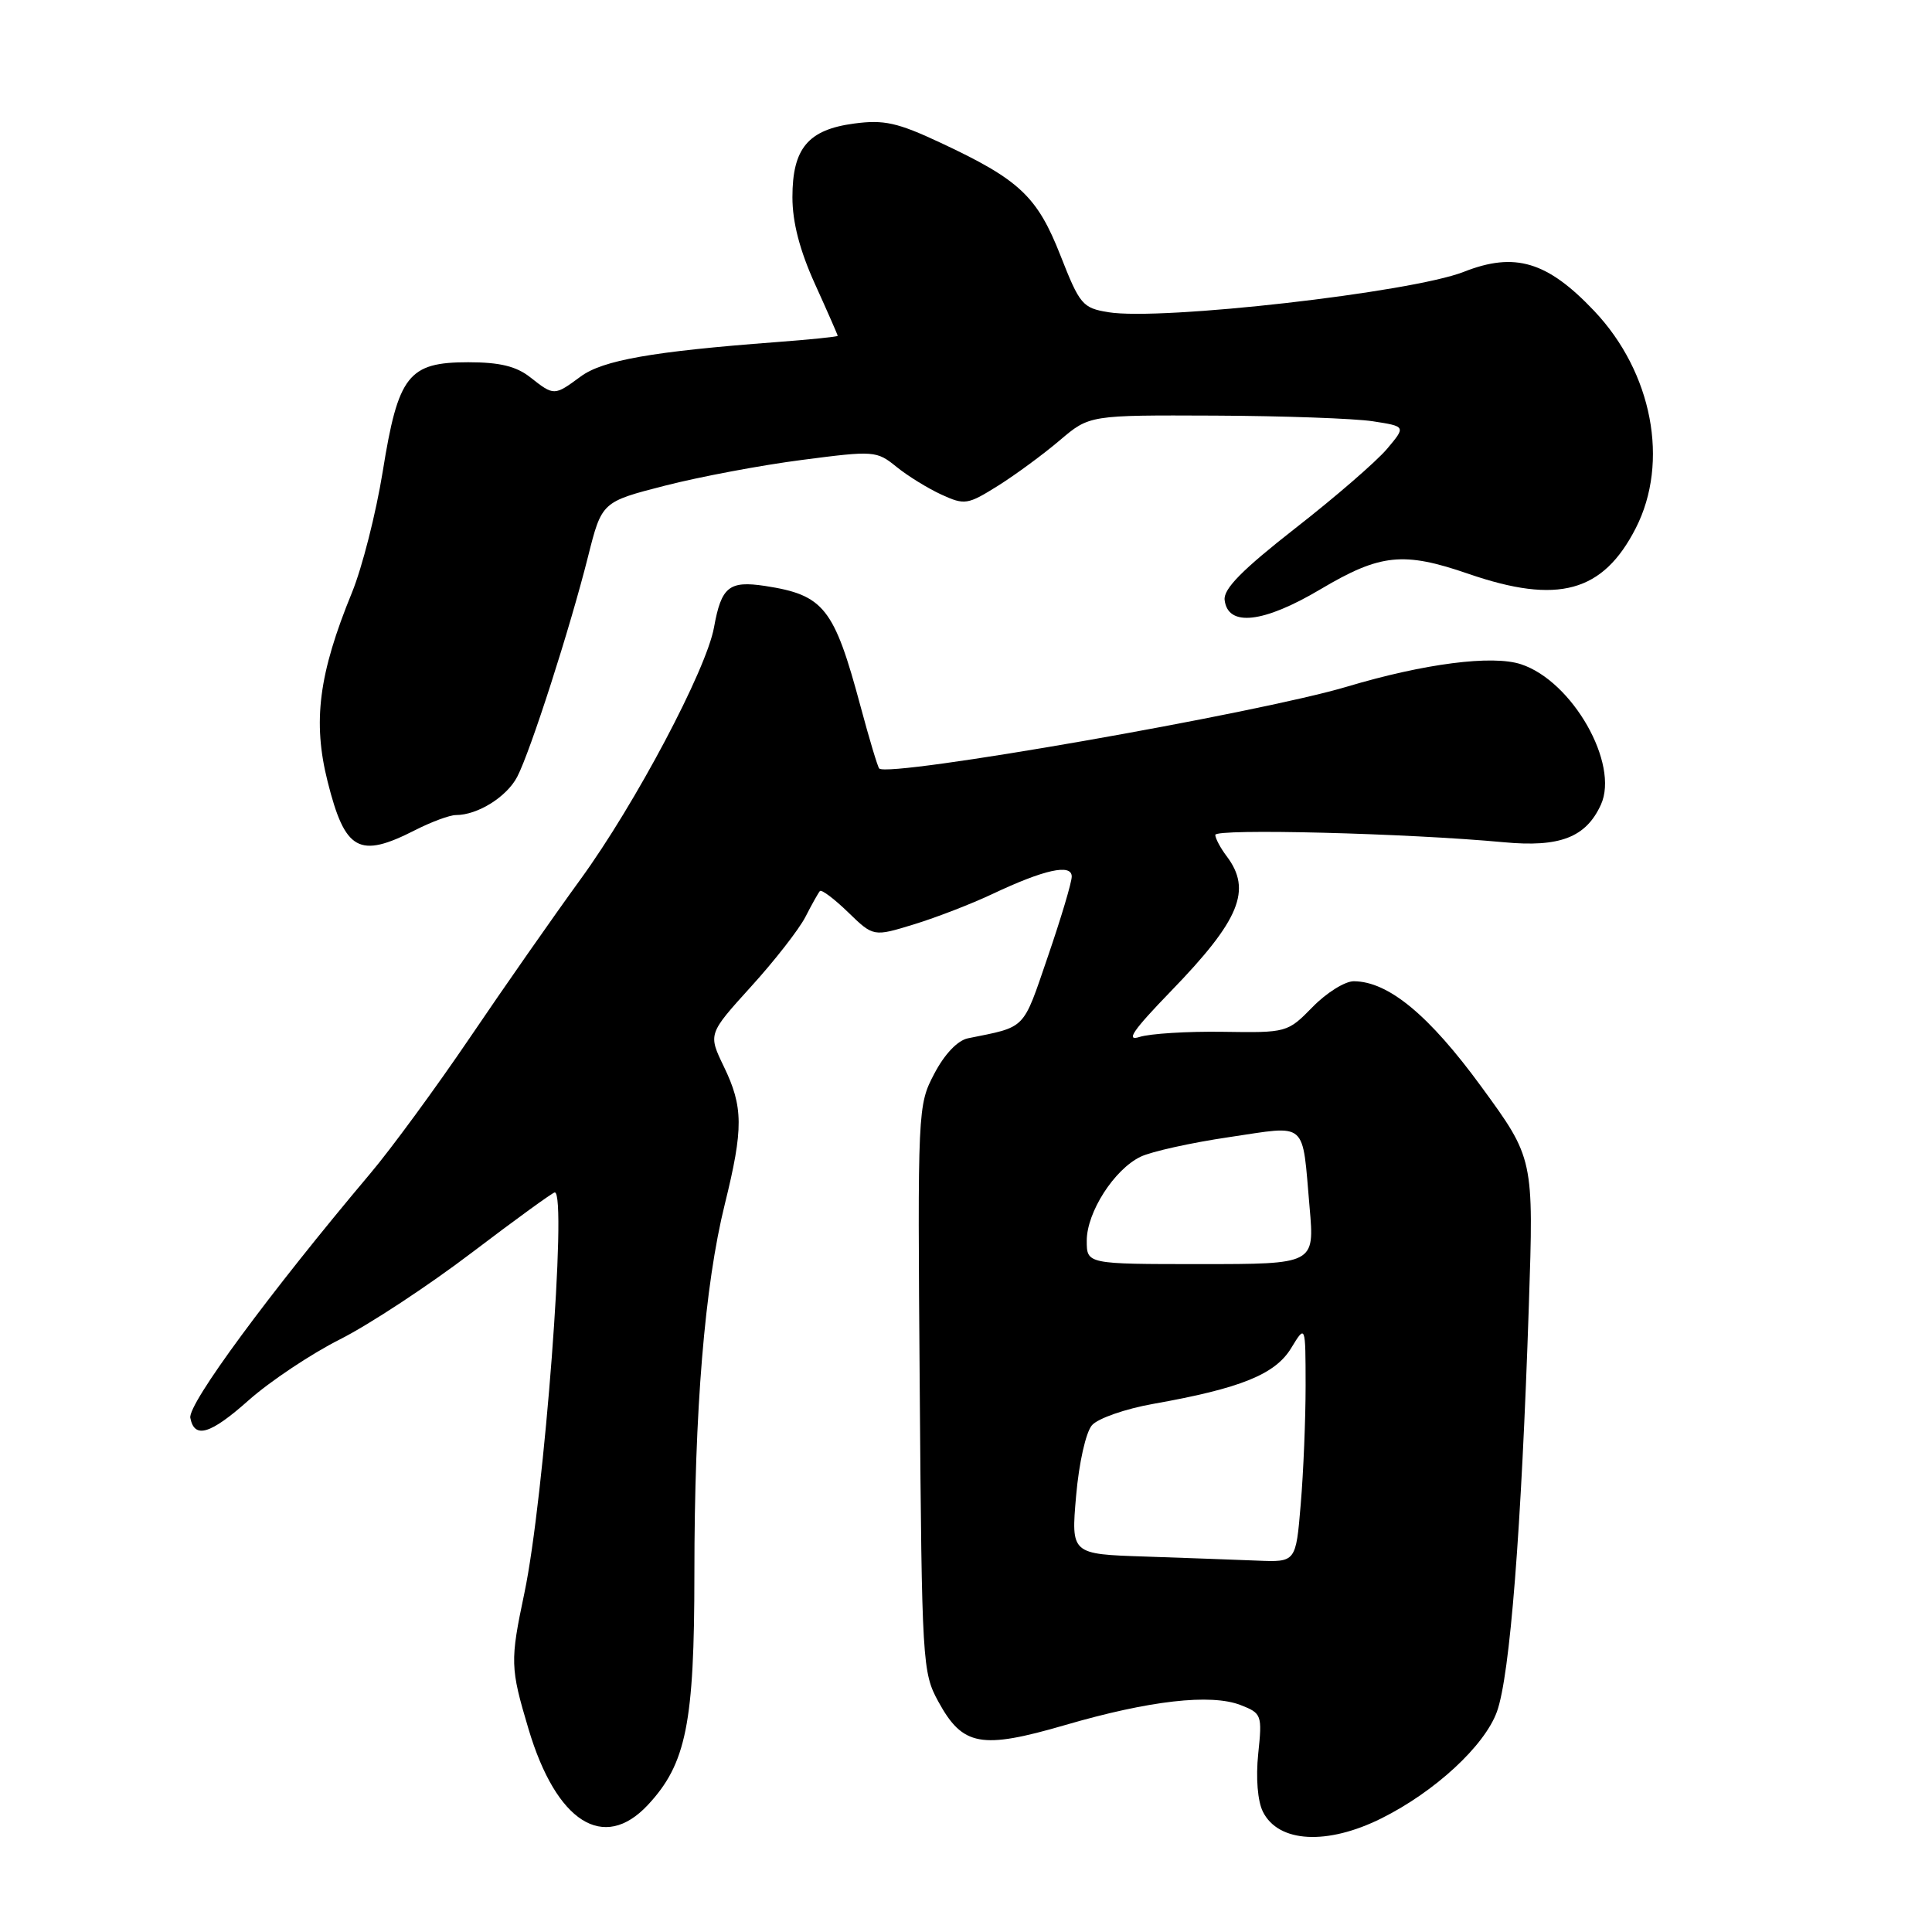 <?xml version="1.0" encoding="UTF-8" standalone="no"?>
<!DOCTYPE svg PUBLIC "-//W3C//DTD SVG 1.1//EN" "http://www.w3.org/Graphics/SVG/1.1/DTD/svg11.dtd" >
<svg xmlns="http://www.w3.org/2000/svg" xmlns:xlink="http://www.w3.org/1999/xlink" version="1.1" viewBox="0 0 256 256">
 <g >
 <path fill="currentColor"
d=" M 183.07 240.93 C 190.16 237.39 196.71 231.33 198.35 226.81 C 200.08 222.02 201.59 202.79 202.58 173.00 C 203.23 153.50 203.23 153.50 196.29 144.00 C 189.37 134.52 183.97 130.05 179.39 130.02 C 178.23 130.01 175.77 131.54 173.93 133.43 C 170.60 136.83 170.51 136.85 162.04 136.72 C 157.34 136.65 152.38 136.96 151.00 137.40 C 149.11 138.01 150.12 136.54 155.14 131.35 C 164.29 121.91 165.93 117.93 162.53 113.44 C 161.72 112.37 161.05 111.11 161.03 110.63 C 161.00 109.76 186.52 110.41 199.25 111.60 C 206.69 112.30 210.15 110.96 212.13 106.62 C 214.59 101.22 208.36 90.26 201.55 88.02 C 197.75 86.76 188.71 87.93 178.50 90.98 C 166.83 94.48 117.73 103.07 116.50 101.83 C 116.30 101.63 115.19 97.93 114.03 93.61 C 110.52 80.53 109.18 78.84 101.37 77.64 C 96.60 76.92 95.58 77.75 94.61 83.13 C 93.60 88.75 84.18 106.53 76.93 116.50 C 73.33 121.45 66.73 130.90 62.26 137.50 C 57.78 144.10 51.85 152.20 49.06 155.50 C 35.69 171.36 24.86 186.05 25.22 187.88 C 25.76 190.69 27.87 190.06 32.95 185.54 C 35.78 183.03 41.22 179.40 45.05 177.47 C 48.88 175.54 56.75 170.37 62.52 165.98 C 68.30 161.59 73.25 158.00 73.51 158.00 C 75.19 158.00 72.11 198.59 69.49 211.06 C 67.58 220.13 67.60 220.95 70.03 229.10 C 73.71 241.45 79.99 245.44 85.85 239.16 C 90.93 233.71 92.01 228.34 92.01 208.50 C 92.01 186.94 93.37 170.34 96.04 159.56 C 98.52 149.52 98.50 146.67 95.91 141.32 C 93.83 137.01 93.83 137.01 99.50 130.75 C 102.63 127.31 105.87 123.15 106.72 121.50 C 107.56 119.85 108.43 118.31 108.64 118.07 C 108.86 117.83 110.54 119.10 112.38 120.88 C 115.73 124.13 115.73 124.13 121.11 122.48 C 124.08 121.57 128.75 119.76 131.50 118.46 C 138.36 115.22 142.00 114.41 142.01 116.14 C 142.02 116.89 140.59 121.67 138.84 126.77 C 135.47 136.60 136.06 136.00 128.26 137.58 C 126.89 137.86 125.16 139.67 123.80 142.27 C 121.60 146.45 121.58 146.91 121.87 184.00 C 122.15 220.36 122.22 221.62 124.34 225.48 C 127.56 231.37 129.99 231.82 141.13 228.58 C 152.31 225.32 160.44 224.40 164.39 225.93 C 167.18 227.02 167.26 227.23 166.72 232.39 C 166.39 235.58 166.64 238.66 167.34 240.06 C 169.39 244.18 175.86 244.53 183.07 240.93 Z  M 55.00 110.00 C 57.16 108.90 59.59 108.00 60.41 108.00 C 63.30 108.00 67.16 105.58 68.54 102.92 C 70.30 99.51 75.51 83.32 77.91 73.78 C 79.74 66.50 79.74 66.50 88.12 64.35 C 92.73 63.17 100.90 61.63 106.29 60.94 C 115.82 59.70 116.15 59.72 118.79 61.86 C 120.28 63.07 122.96 64.72 124.75 65.54 C 127.83 66.95 128.22 66.88 132.25 64.36 C 134.59 62.89 138.27 60.18 140.43 58.34 C 144.36 55.00 144.36 55.00 160.93 55.07 C 170.04 55.11 179.48 55.45 181.90 55.82 C 186.30 56.50 186.30 56.50 183.77 59.50 C 182.37 61.15 176.92 65.88 171.63 70.00 C 164.60 75.50 162.10 78.03 162.27 79.50 C 162.69 83.10 167.42 82.57 174.99 78.07 C 182.90 73.38 185.96 73.06 194.59 76.04 C 206.44 80.12 212.40 78.49 216.75 69.98 C 221.22 61.23 218.95 49.34 211.24 41.20 C 205.03 34.64 200.73 33.35 193.96 36.02 C 187.02 38.75 153.85 42.52 146.86 41.37 C 143.44 40.81 143.07 40.36 140.52 33.86 C 137.44 26.02 135.09 23.81 124.66 18.93 C 118.92 16.24 117.13 15.84 113.18 16.37 C 107.07 17.18 105.00 19.66 105.00 26.13 C 105.00 29.45 105.97 33.19 108.00 37.66 C 109.65 41.30 111.00 44.38 111.00 44.50 C 111.00 44.62 107.29 45.00 102.75 45.34 C 86.46 46.57 79.85 47.73 76.93 49.90 C 73.44 52.47 73.41 52.47 70.27 50.00 C 68.41 48.53 66.22 48.00 62.04 48.00 C 54.10 48.00 52.76 49.72 50.71 62.50 C 49.82 68.00 47.99 75.21 46.64 78.51 C 42.23 89.28 41.41 95.62 43.41 103.56 C 45.72 112.76 47.57 113.79 55.00 110.00 Z  M 151.71 206.25 C 141.92 205.93 141.92 205.93 142.59 198.21 C 142.97 193.84 143.88 189.79 144.69 188.85 C 145.48 187.94 149.14 186.67 152.81 186.02 C 164.37 183.97 168.96 182.12 171.08 178.64 C 172.99 175.50 172.99 175.50 173.00 183.60 C 173.00 188.05 172.71 195.14 172.35 199.35 C 171.71 207.00 171.71 207.00 166.60 206.79 C 163.80 206.68 157.10 206.43 151.71 206.25 Z  M 144.00 164.40 C 144.00 160.63 147.64 154.95 151.14 153.27 C 152.55 152.59 157.81 151.42 162.84 150.68 C 173.40 149.12 172.51 148.34 173.53 160.00 C 174.19 167.50 174.19 167.50 159.09 167.50 C 144.00 167.50 144.00 167.50 144.00 164.40 Z "/>
</g>
</svg>